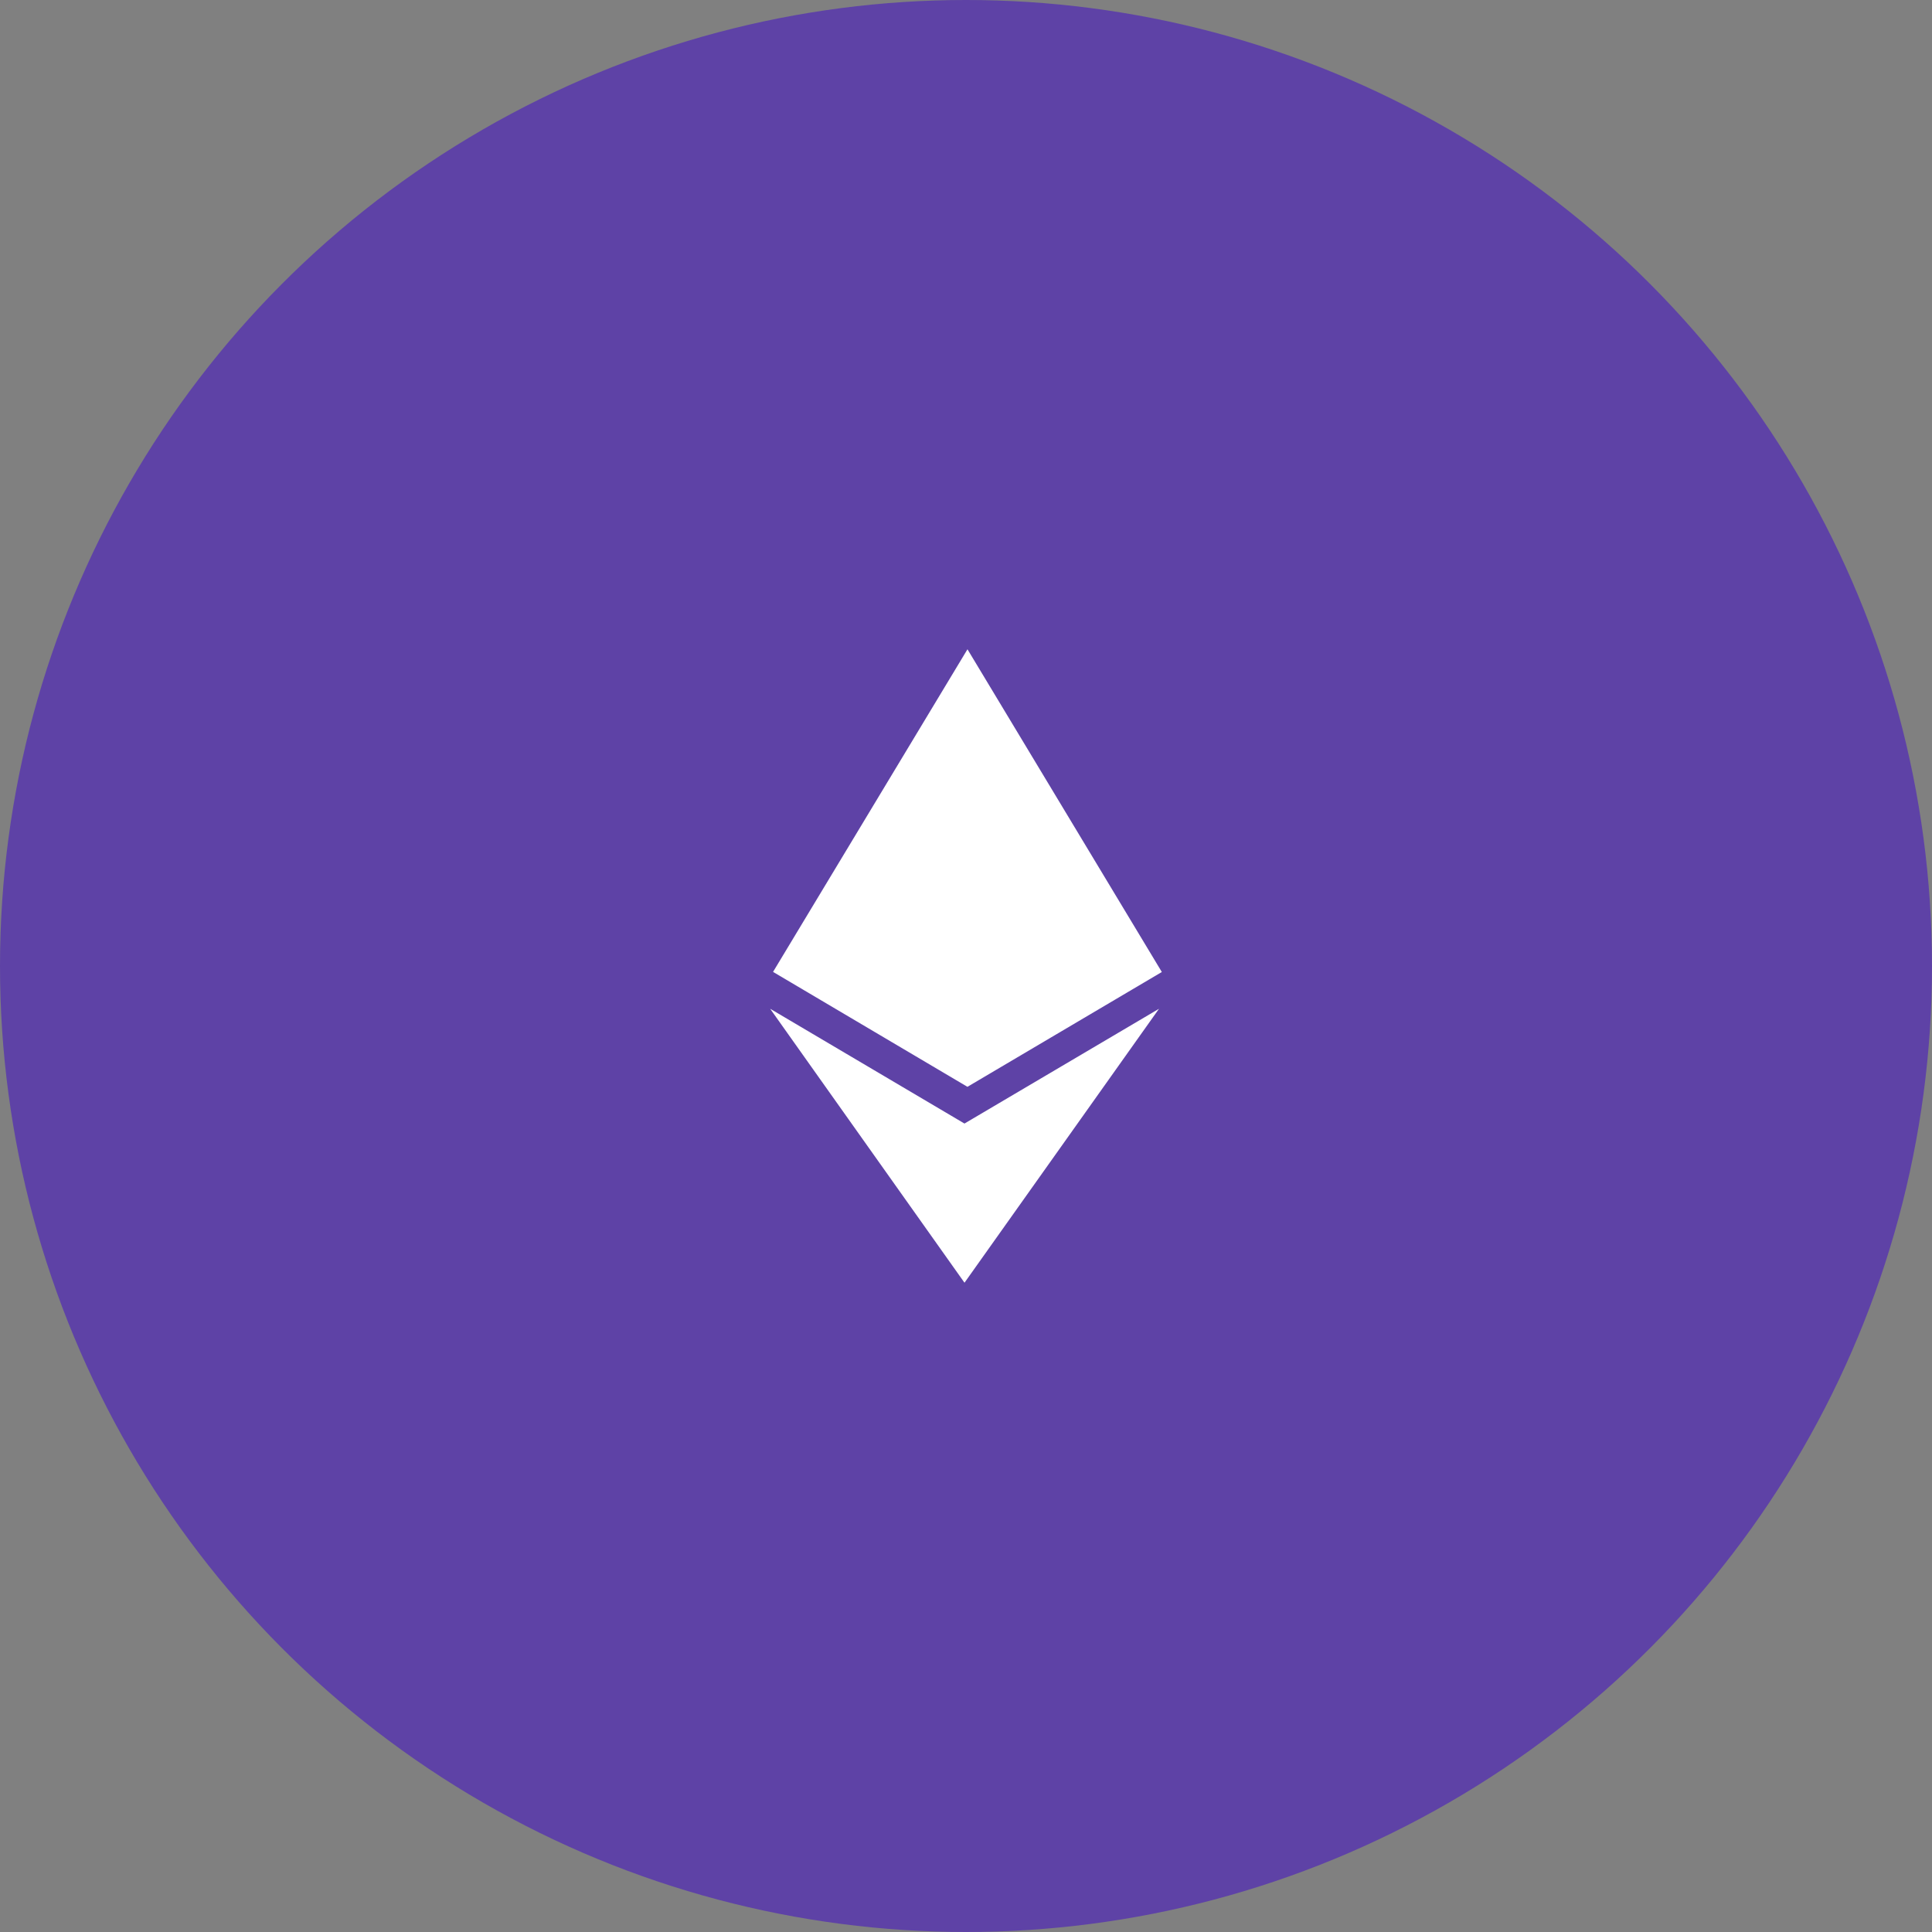 <svg xmlns="http://www.w3.org/2000/svg" width="122" height="122" viewBox="0 0 122 122"><rect x="0" y="0" width="122" height="122" fill="#808080" stroke="none"/><g transform="translate(-209 -1643)"><circle cx="61" cy="61" r="61" transform="translate(209 1643)" fill="#5e42a6"/><path d="M16.853,29.95,4.58,22.7,16.852,40,29.135,22.7,16.848,29.95ZM17.04,0,4.763,20.372l12.275,7.257,12.275-7.25Z" transform="translate(253.053 1684)" fill="#fff"/></g></svg>
